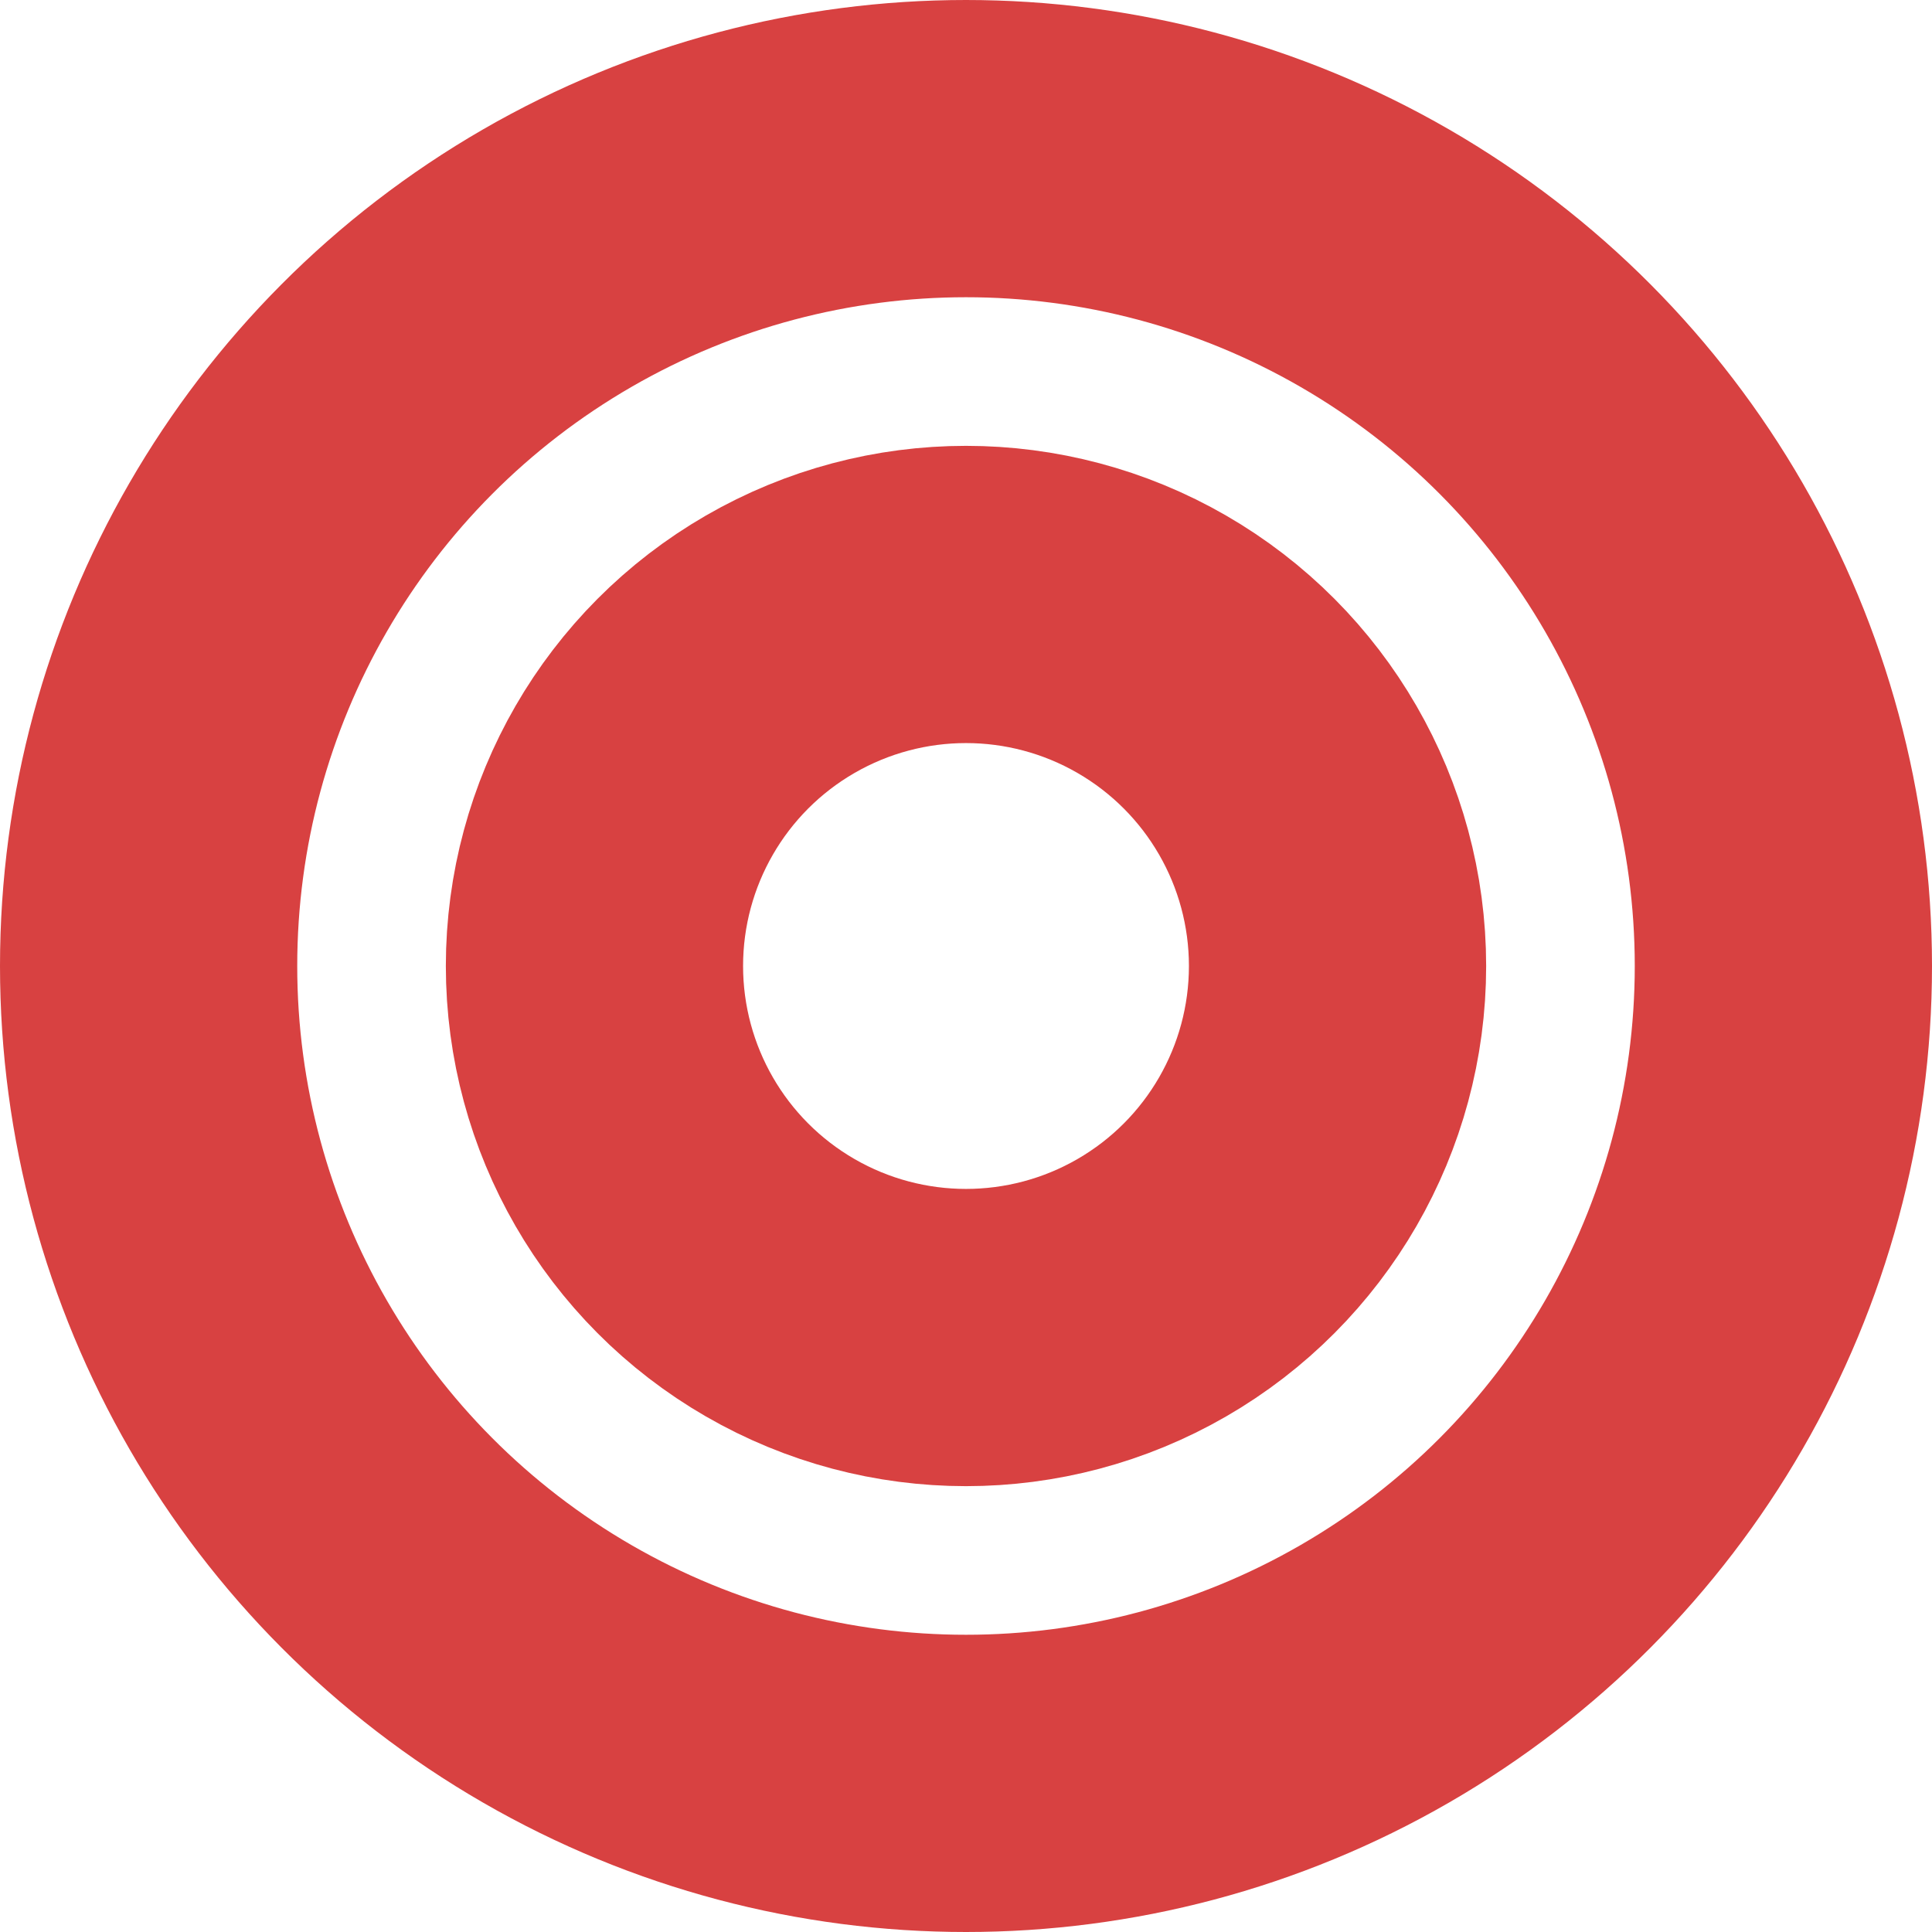 <svg xmlns="http://www.w3.org/2000/svg" width="26" height="26" viewBox="0 0 26 26"><g transform="translate(-408.25 -3095)"><g transform="translate(408.25 3095)" fill="none" stroke="#d84141" stroke-width="4"><circle cx="13" cy="13" r="13" stroke="none"/><circle cx="13" cy="13" r="11" fill="none"/></g><g transform="translate(414.25 3101)" fill="none" stroke="#d84141" stroke-width="4"><circle cx="7" cy="7" r="7" stroke="none"/><circle cx="7" cy="7" r="5" fill="none"/></g></g></svg>